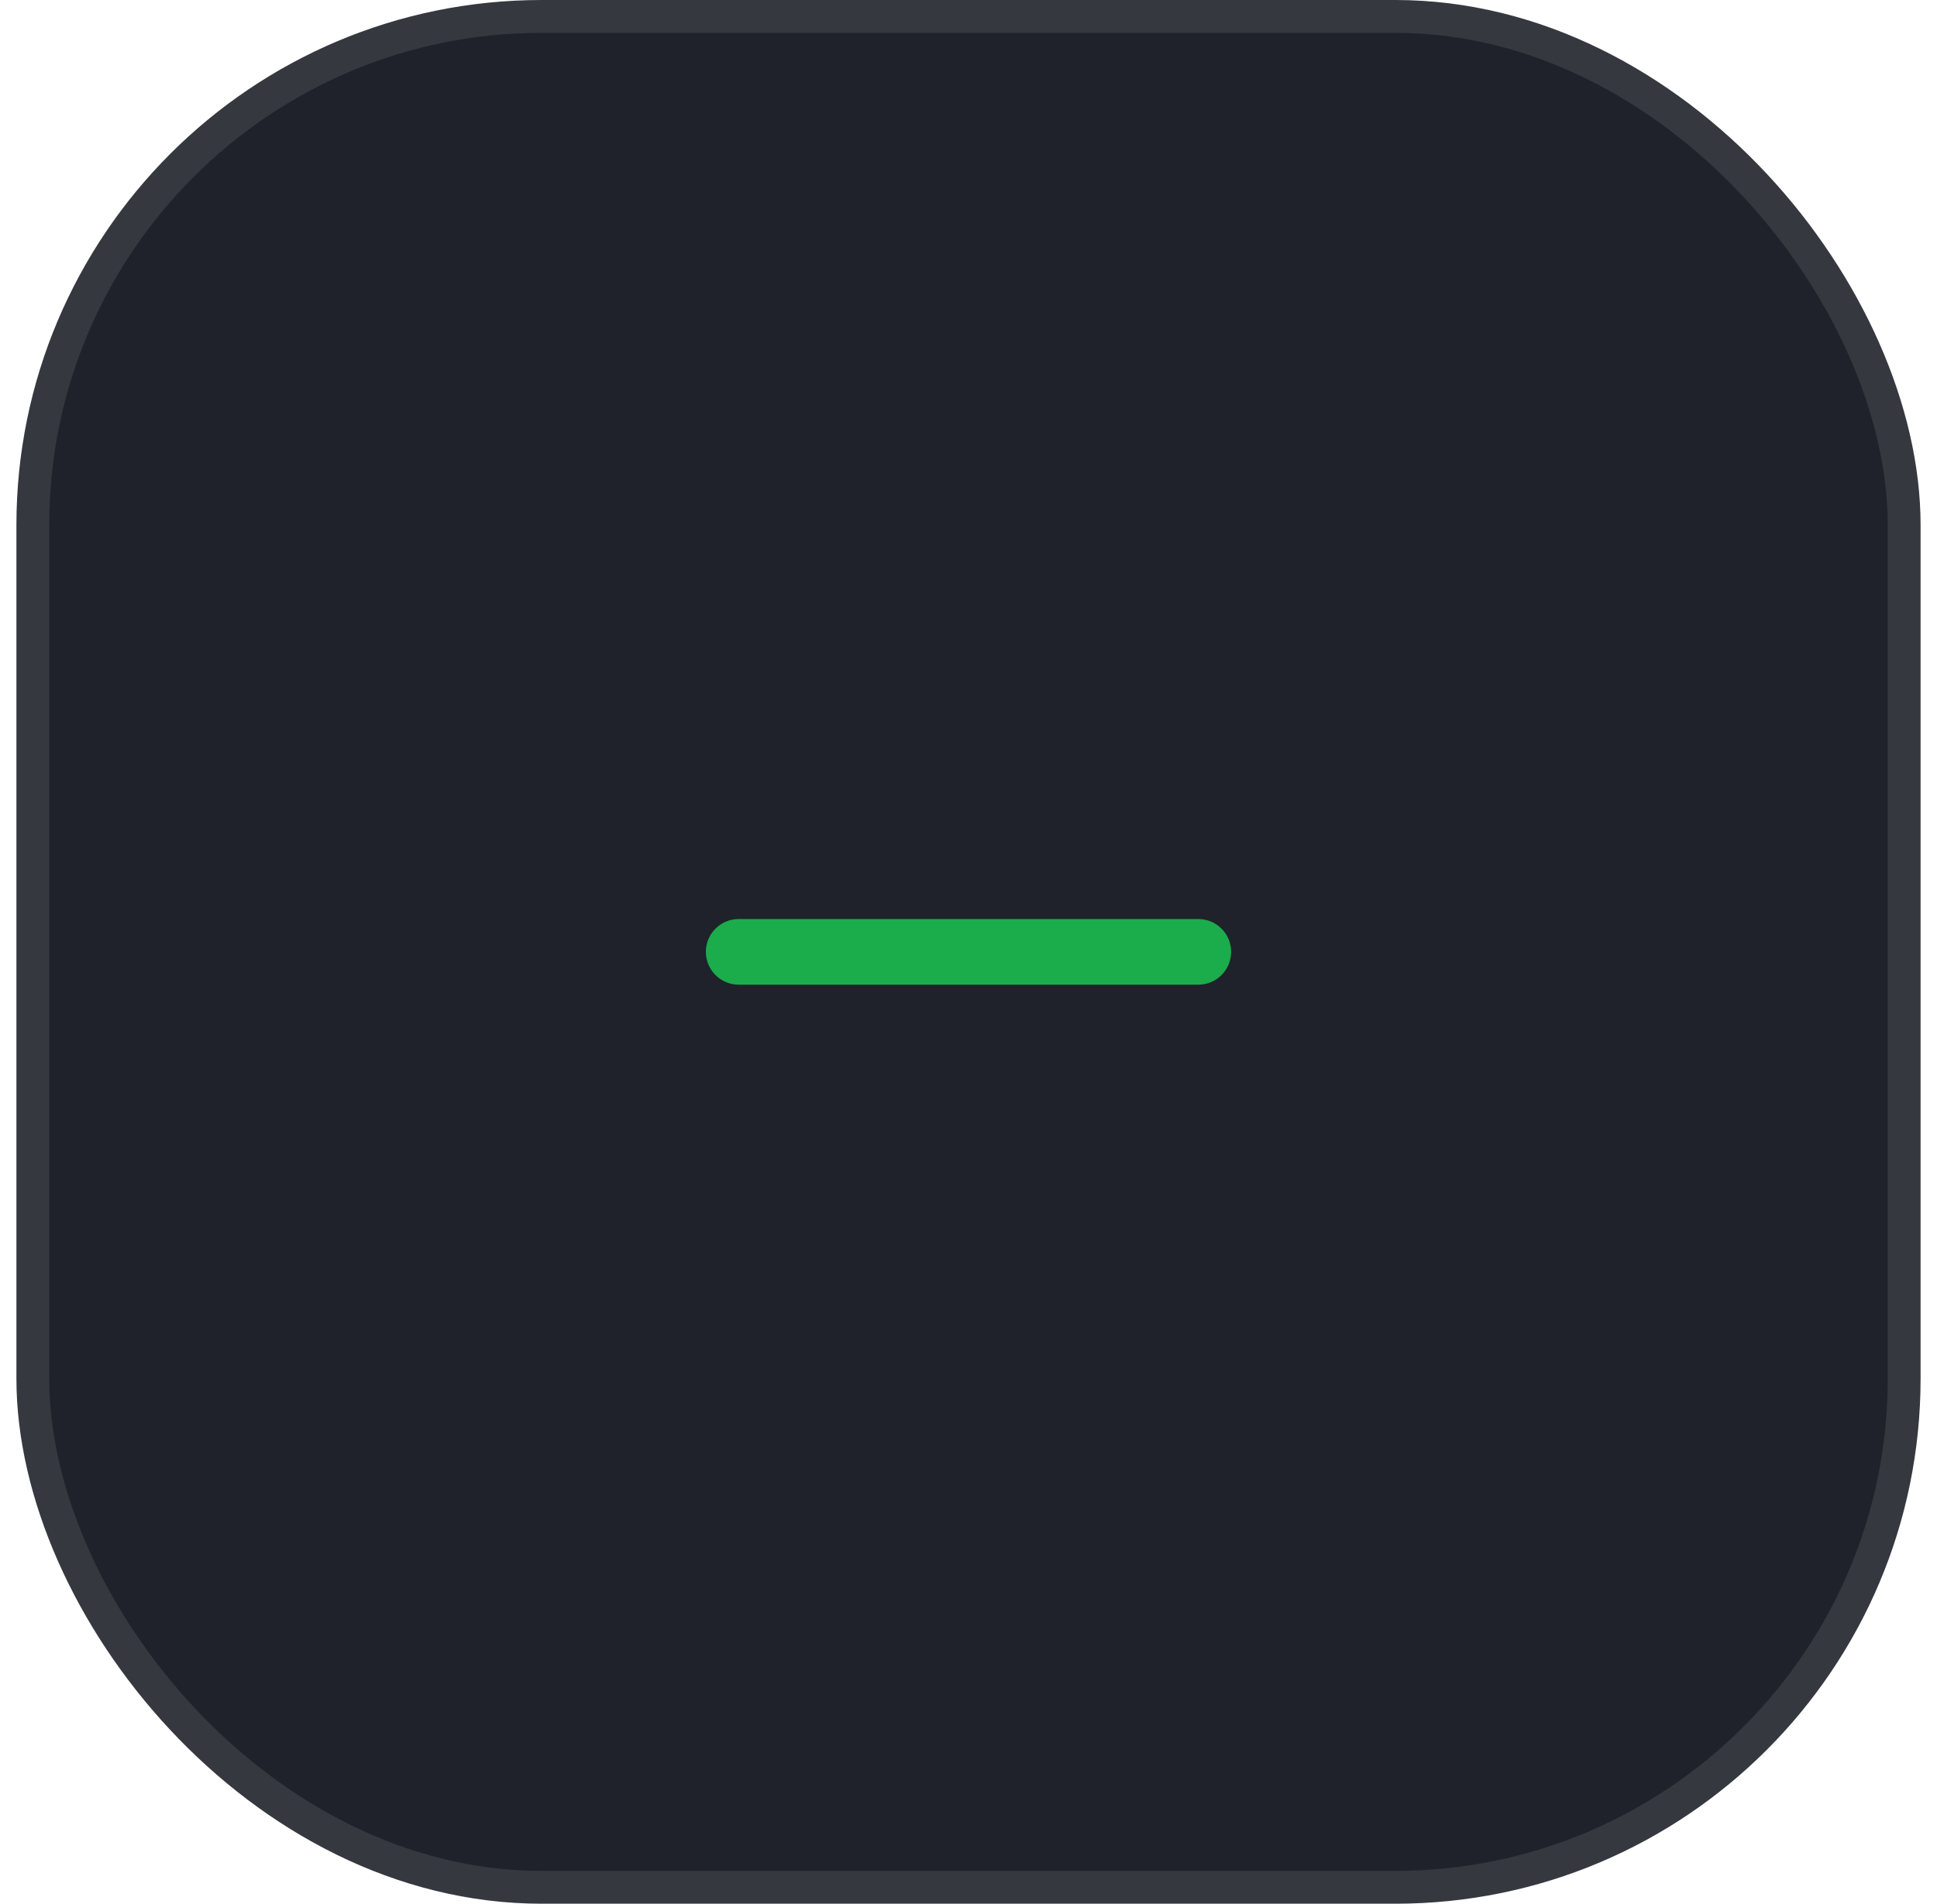 <svg width="59" height="58" viewBox="0 0 59 58" fill="none" xmlns="http://www.w3.org/2000/svg">
<rect x="1" y="0.5" width="57" height="57" rx="15.5" fill="#1F222A"/>
<rect x="1" y="0.5" width="57" height="57" rx="15.5" stroke="#35383F"/>
<path d="M36.5 28H22.5C22.235 28 21.98 28.105 21.793 28.293C21.605 28.48 21.5 28.735 21.5 29C21.5 29.265 21.605 29.52 21.793 29.707C21.98 29.895 22.235 30 22.5 30H36.5C36.765 30 37.02 29.895 37.207 29.707C37.395 29.52 37.5 29.265 37.5 29C37.5 28.735 37.395 28.48 37.207 28.293C37.02 28.105 36.765 28 36.5 28Z" fill="#1BAC4B"/>
</svg>
